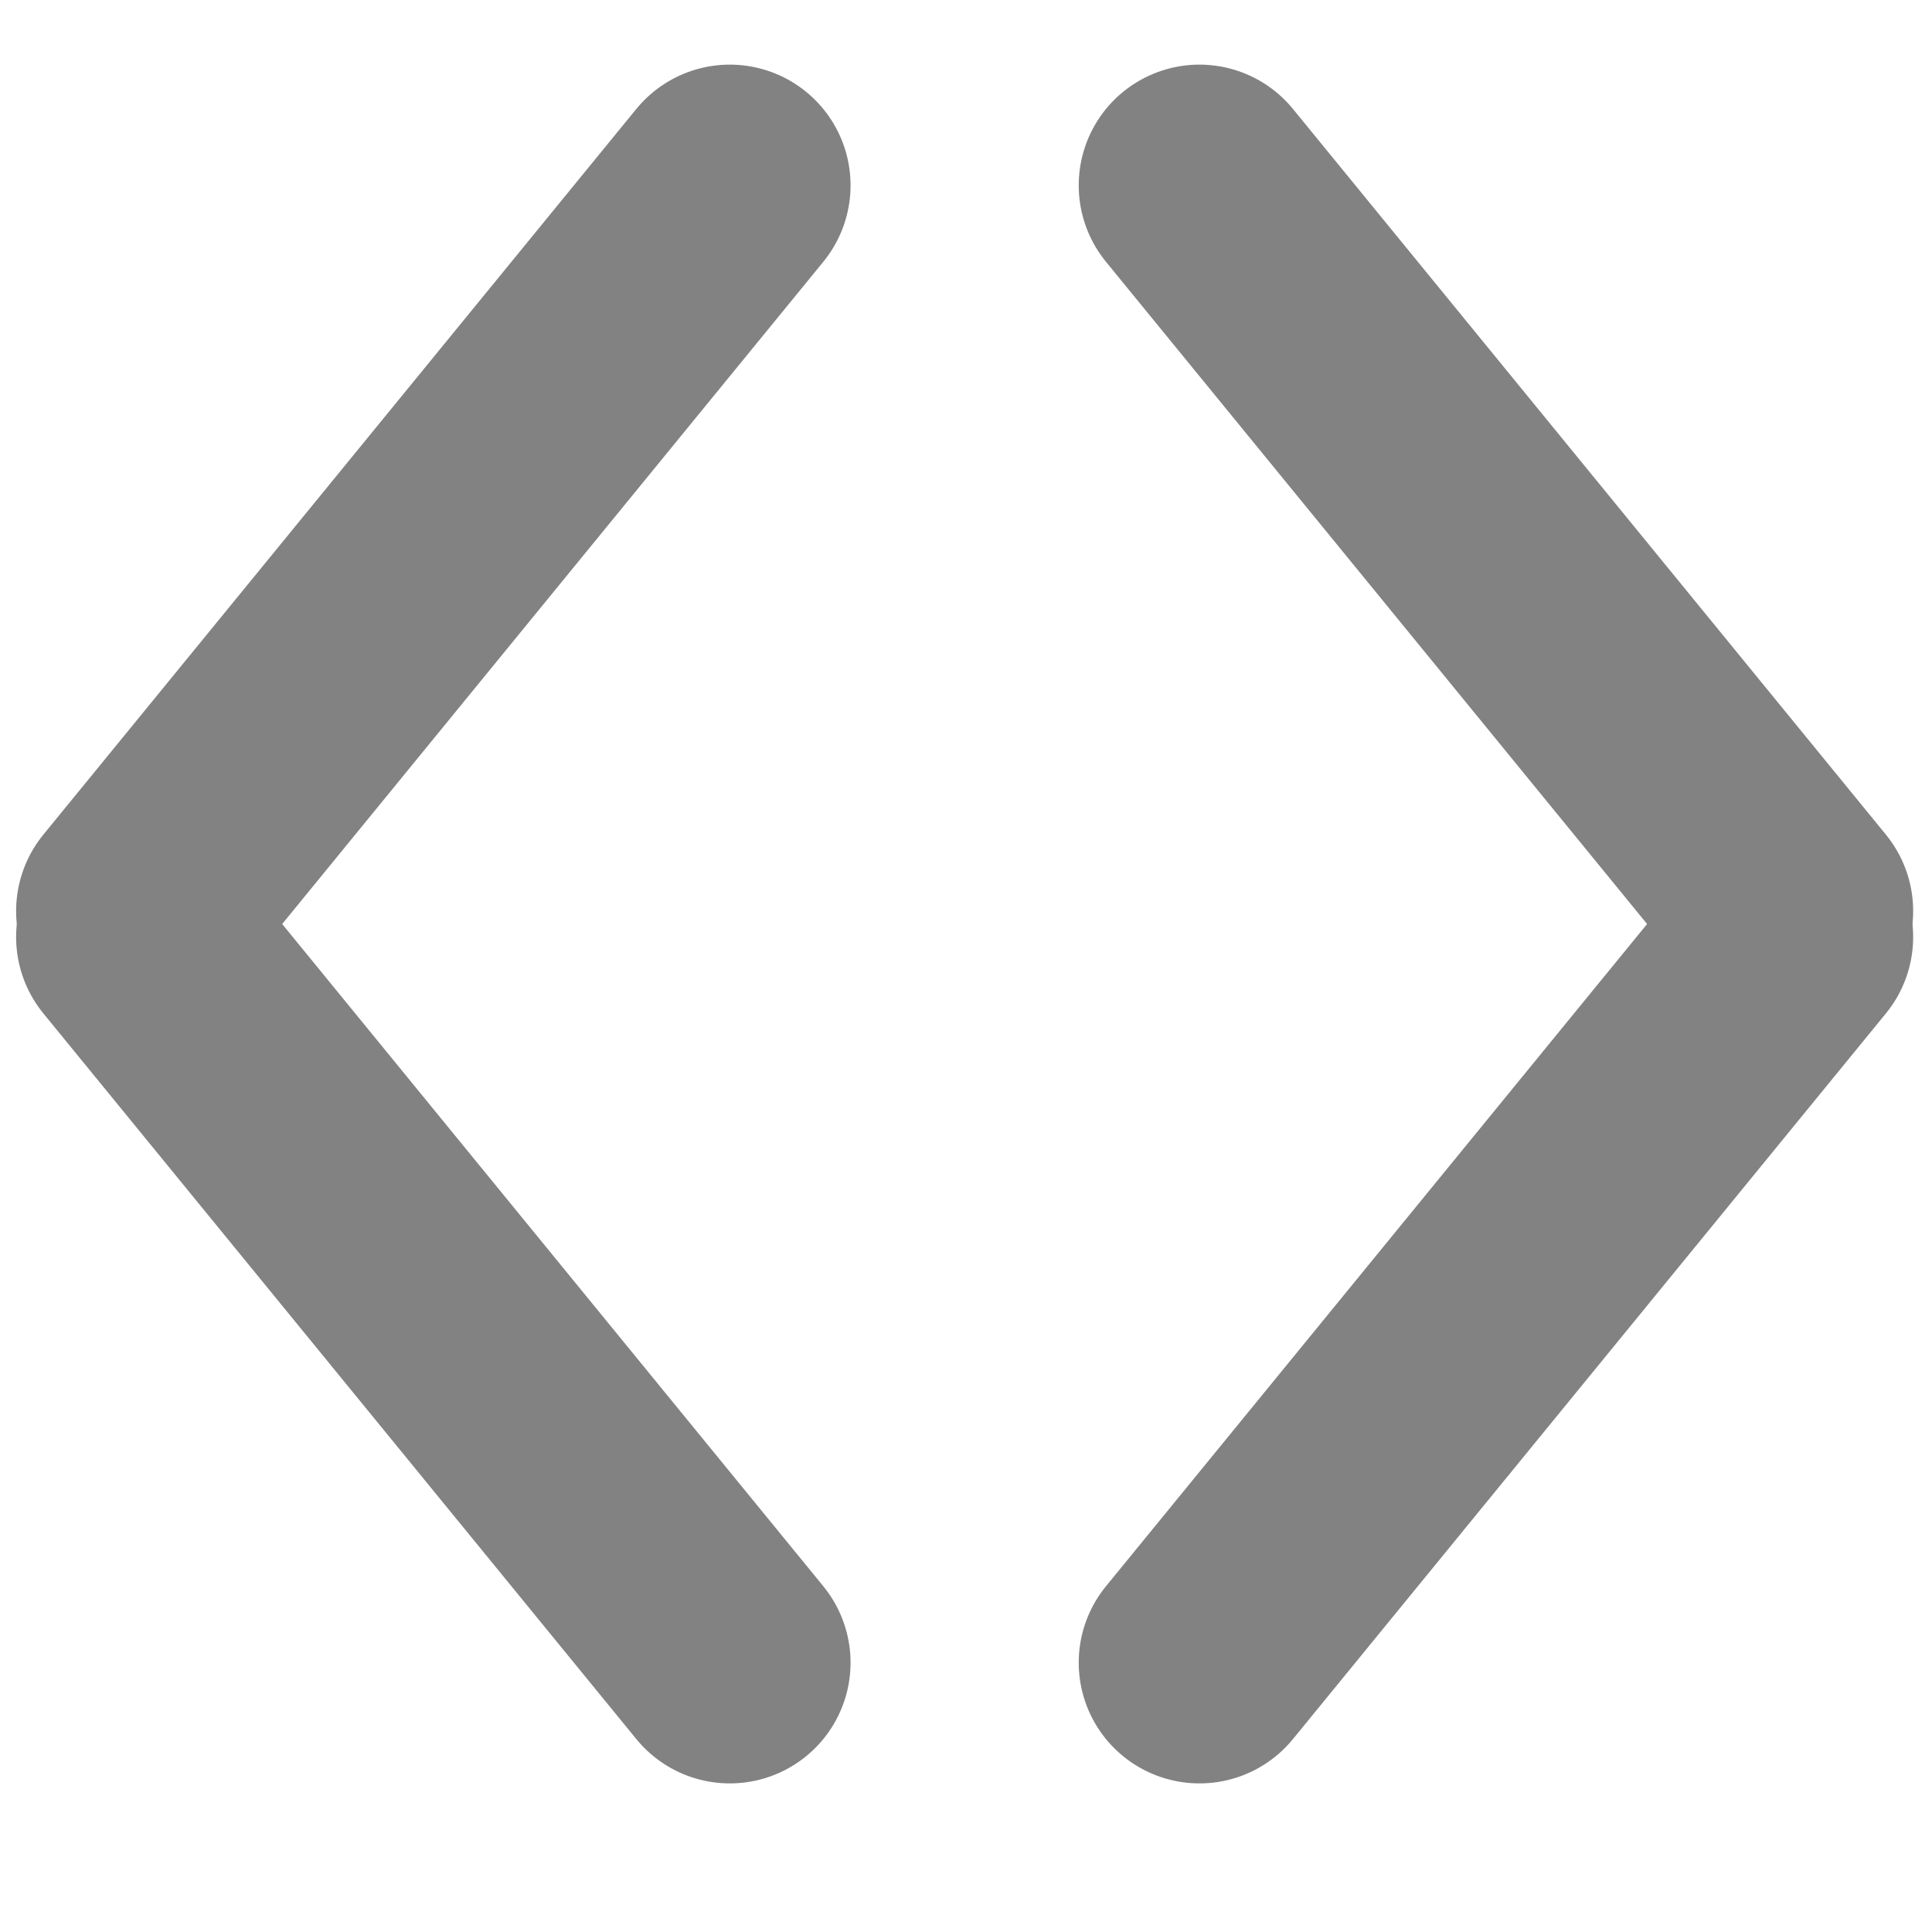 <?xml version="1.0" encoding="utf-8"?>
<!-- Generator: Adobe Illustrator 16.0.0, SVG Export Plug-In . SVG Version: 6.00 Build 0)  -->
<!DOCTYPE svg PUBLIC "-//W3C//DTD SVG 1.1//EN" "http://www.w3.org/Graphics/SVG/1.1/DTD/svg11.dtd">
<svg version="1.1" xmlns="http://www.w3.org/2000/svg" xmlns:xlink="http://www.w3.org/1999/xlink" x="0px" y="0px" width="200px"
	 height="200px" viewBox="200 300 200 200" enable-background="new 200 300 200 200" xml:space="preserve">
<g id="Layer_1" display="none">
	<circle display="inline" fill="#828282" cx="300.436" cy="394.309" r="96.267"/>
	<g display="inline">
		
			<line fill="none" stroke="#FFFFFF" stroke-width="14" stroke-miterlimit="10" x1="202.705" y1="347.331" x2="394.788" y2="347.331"/>
		
			<line fill="none" stroke="#FFFFFF" stroke-width="14" stroke-miterlimit="10" x1="204.569" y1="441.287" x2="390.546" y2="441.287"/>
		
			<line fill="none" stroke="#FFFFFF" stroke-width="14" stroke-miterlimit="10" x1="201.162" y1="394.309" x2="400.188" y2="394.309"/>
	</g>
	
		<ellipse display="inline" fill="none" stroke="#FFFFFF" stroke-width="14" stroke-miterlimit="10" cx="300.436" cy="394.856" rx="51.934" ry="102.144"/>
</g>
<g id="Layer_2">
	<g>
		
			<line fill="none" stroke="#828282" stroke-width="25" stroke-linecap="round" stroke-miterlimit="10" x1="214.168" y1="394.309" x2="275.549" y2="319.19"/>
		
			<line fill="none" stroke="#828282" stroke-width="25" stroke-linecap="round" stroke-miterlimit="10" x1="214.168" y1="396.999" x2="275.549" y2="472.117"/>
	</g>
	<g>
		
			<line fill="none" stroke="#828282" stroke-width="25" stroke-linecap="round" stroke-miterlimit="10" x1="385.549" y1="394.309" x2="324.168" y2="319.19"/>
		
			<line fill="none" stroke="#828282" stroke-width="25" stroke-linecap="round" stroke-miterlimit="10" x1="385.549" y1="396.999" x2="324.168" y2="472.117"/>
	</g>
</g>
</svg>
